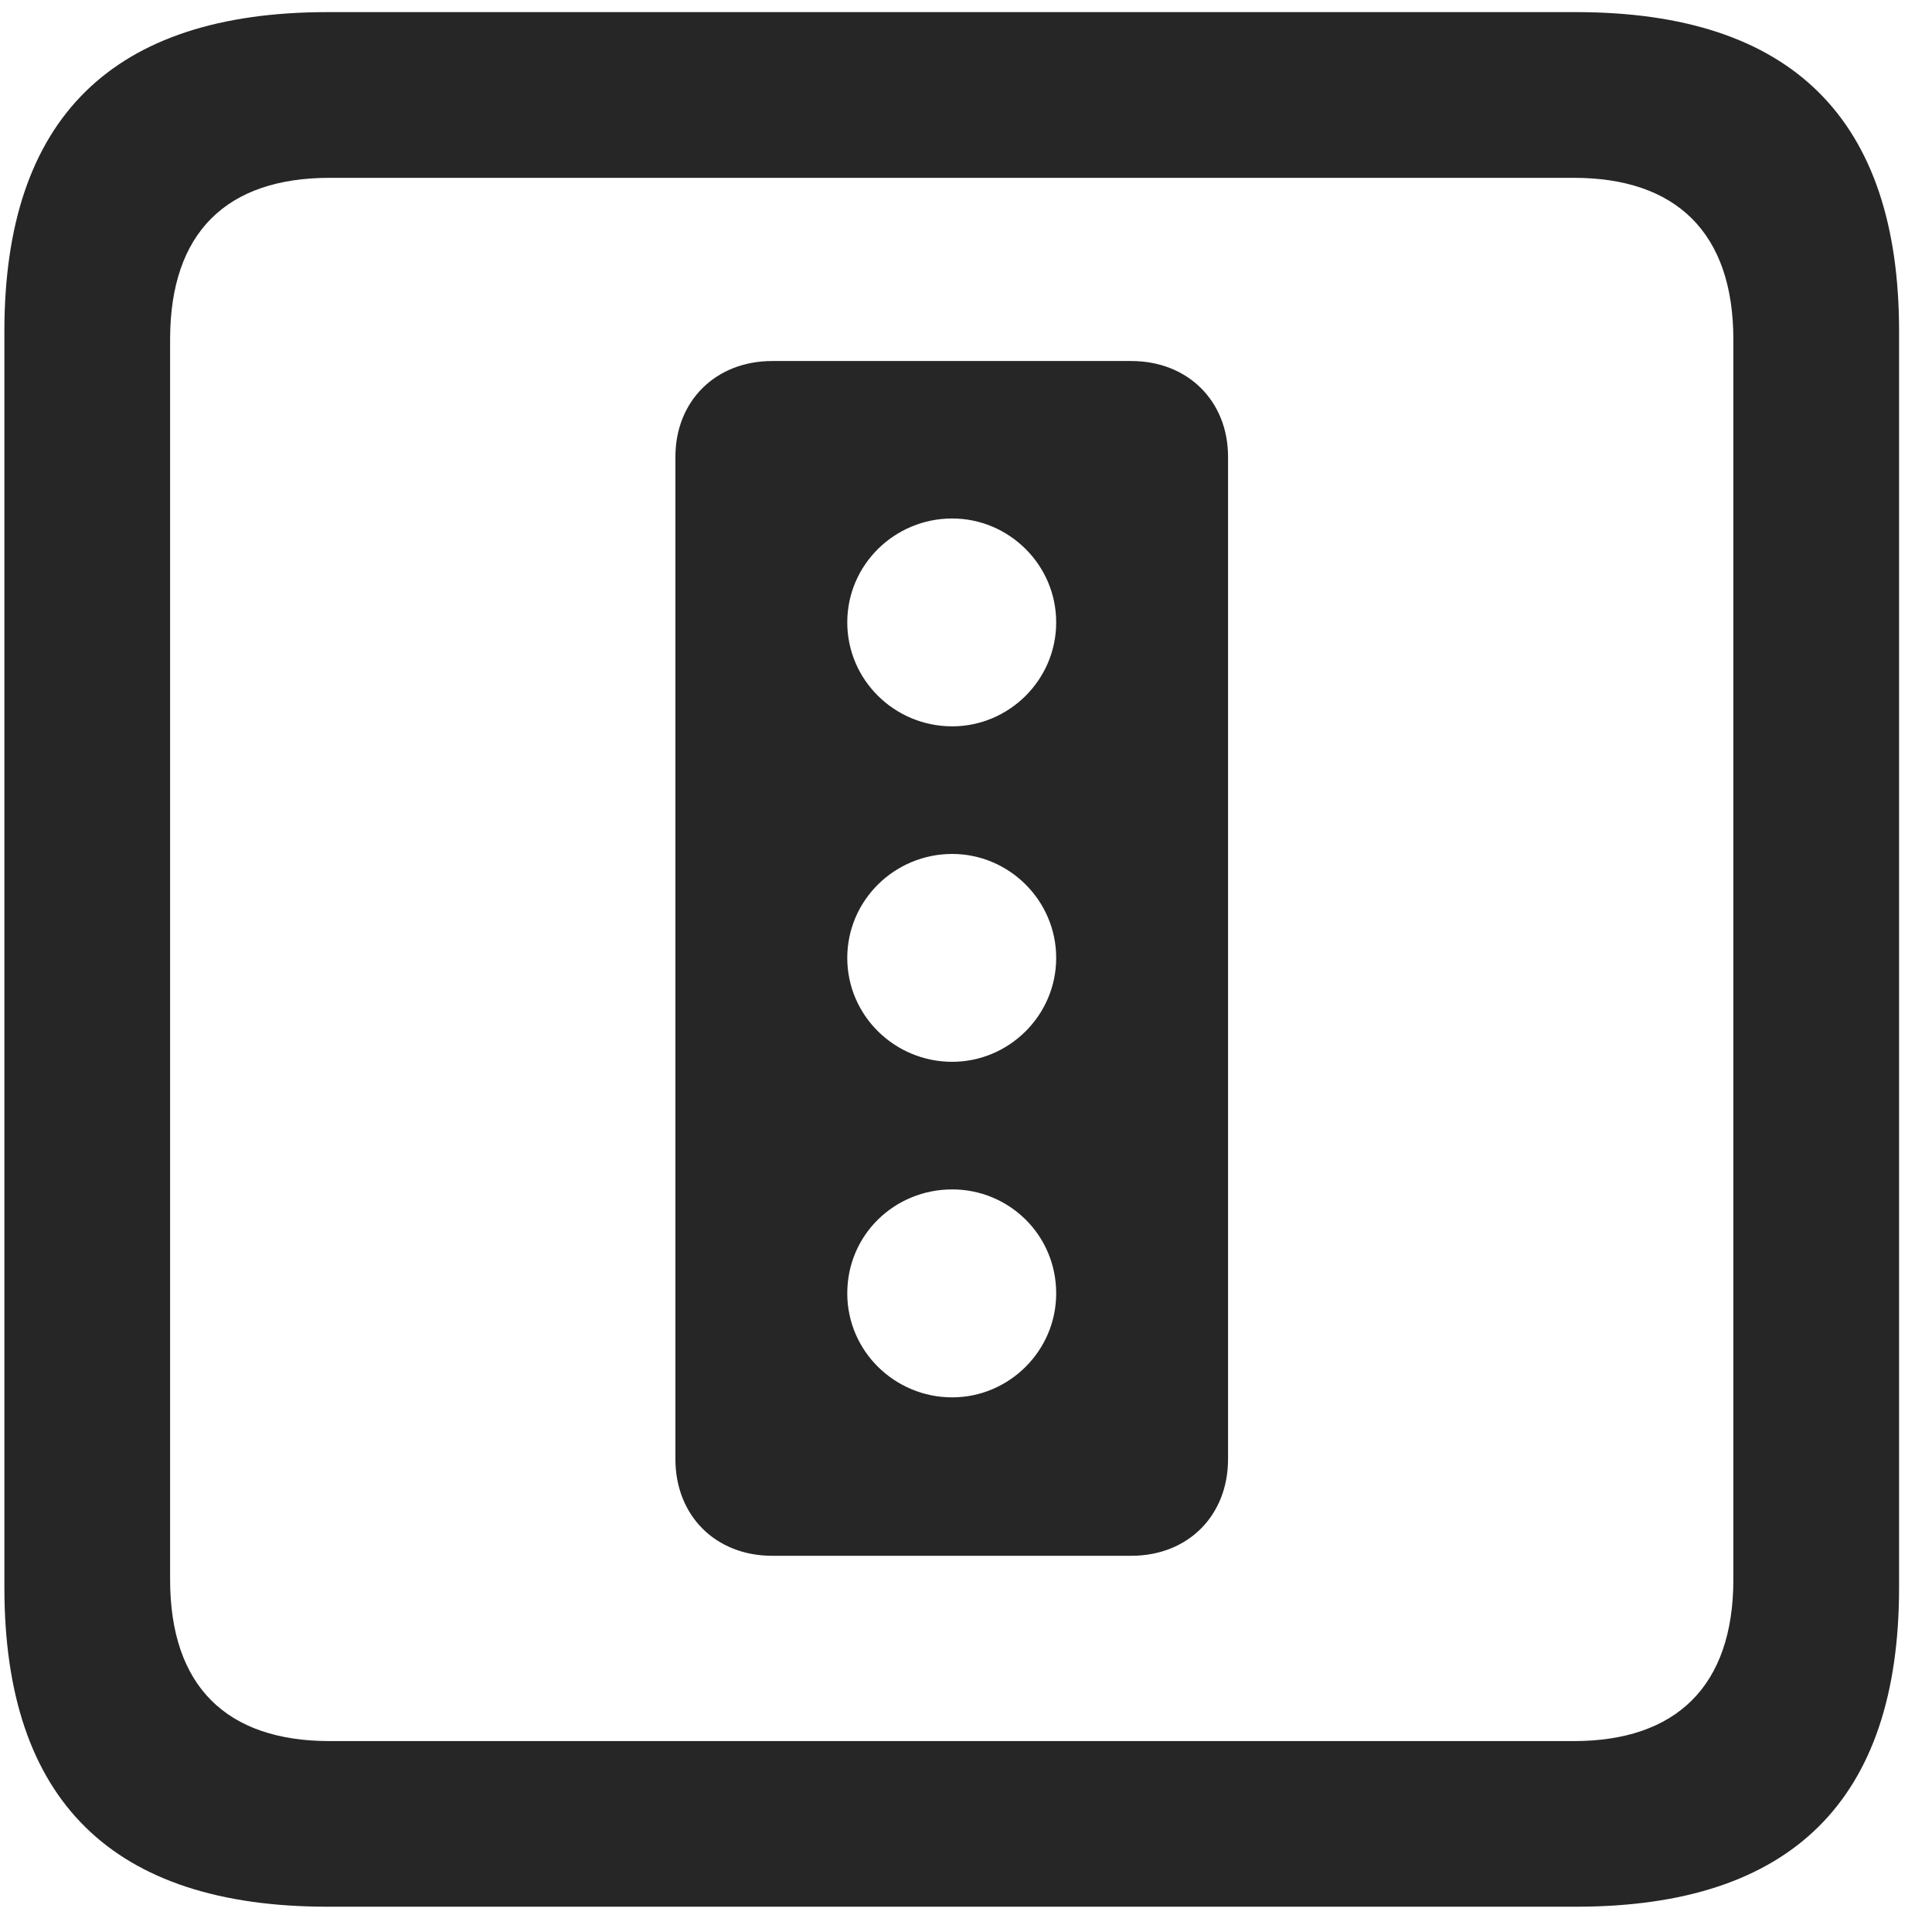 <svg width="22" height="22" viewBox="0 0 22 22" fill="none" xmlns="http://www.w3.org/2000/svg">
<g clip-path="url(#clip0_2207_11463)">
<path d="M3.73 21.712H17.945C20.406 21.712 21.625 20.494 21.625 18.079V3.771C21.625 1.357 20.406 0.138 17.945 0.138H3.73C1.281 0.138 0.05 1.345 0.05 3.771V18.079C0.05 20.505 1.281 21.712 3.73 21.712ZM3.754 19.826C2.582 19.826 1.937 19.204 1.937 17.986V3.865C1.937 2.646 2.582 2.025 3.754 2.025H17.922C19.082 2.025 19.738 2.646 19.738 3.865V17.986C19.738 19.204 19.082 19.826 17.922 19.826H3.754Z" fill="black" fill-opacity="0.85"/>
<path d="M8.793 17.716H12.882C13.527 17.716 13.984 17.259 13.984 16.615V5.201C13.984 4.568 13.527 4.111 12.882 4.111H8.793C8.148 4.111 7.691 4.568 7.691 5.201V16.615C7.691 17.259 8.148 17.716 8.793 17.716ZM10.843 8.271C10.187 8.271 9.648 7.744 9.648 7.087C9.648 6.431 10.187 5.904 10.843 5.904C11.488 5.904 12.027 6.431 12.027 7.087C12.027 7.744 11.488 8.271 10.843 8.271ZM10.843 12.091C10.187 12.091 9.648 11.564 9.648 10.908C9.648 10.252 10.187 9.724 10.843 9.724C11.488 9.724 12.027 10.252 12.027 10.908C12.027 11.564 11.488 12.091 10.843 12.091ZM10.843 15.912C10.187 15.912 9.648 15.384 9.648 14.728C9.648 14.06 10.187 13.544 10.843 13.544C11.488 13.544 12.027 14.06 12.027 14.728C12.027 15.384 11.488 15.912 10.843 15.912Z" fill="black" fill-opacity="0.85"/>
</g>
<defs>
<clipPath id="clip0_2207_11463">
<rect width="21.574" height="21.598" fill="white" transform="translate(0.05 0.115)"/>
</clipPath>
</defs>
</svg>
